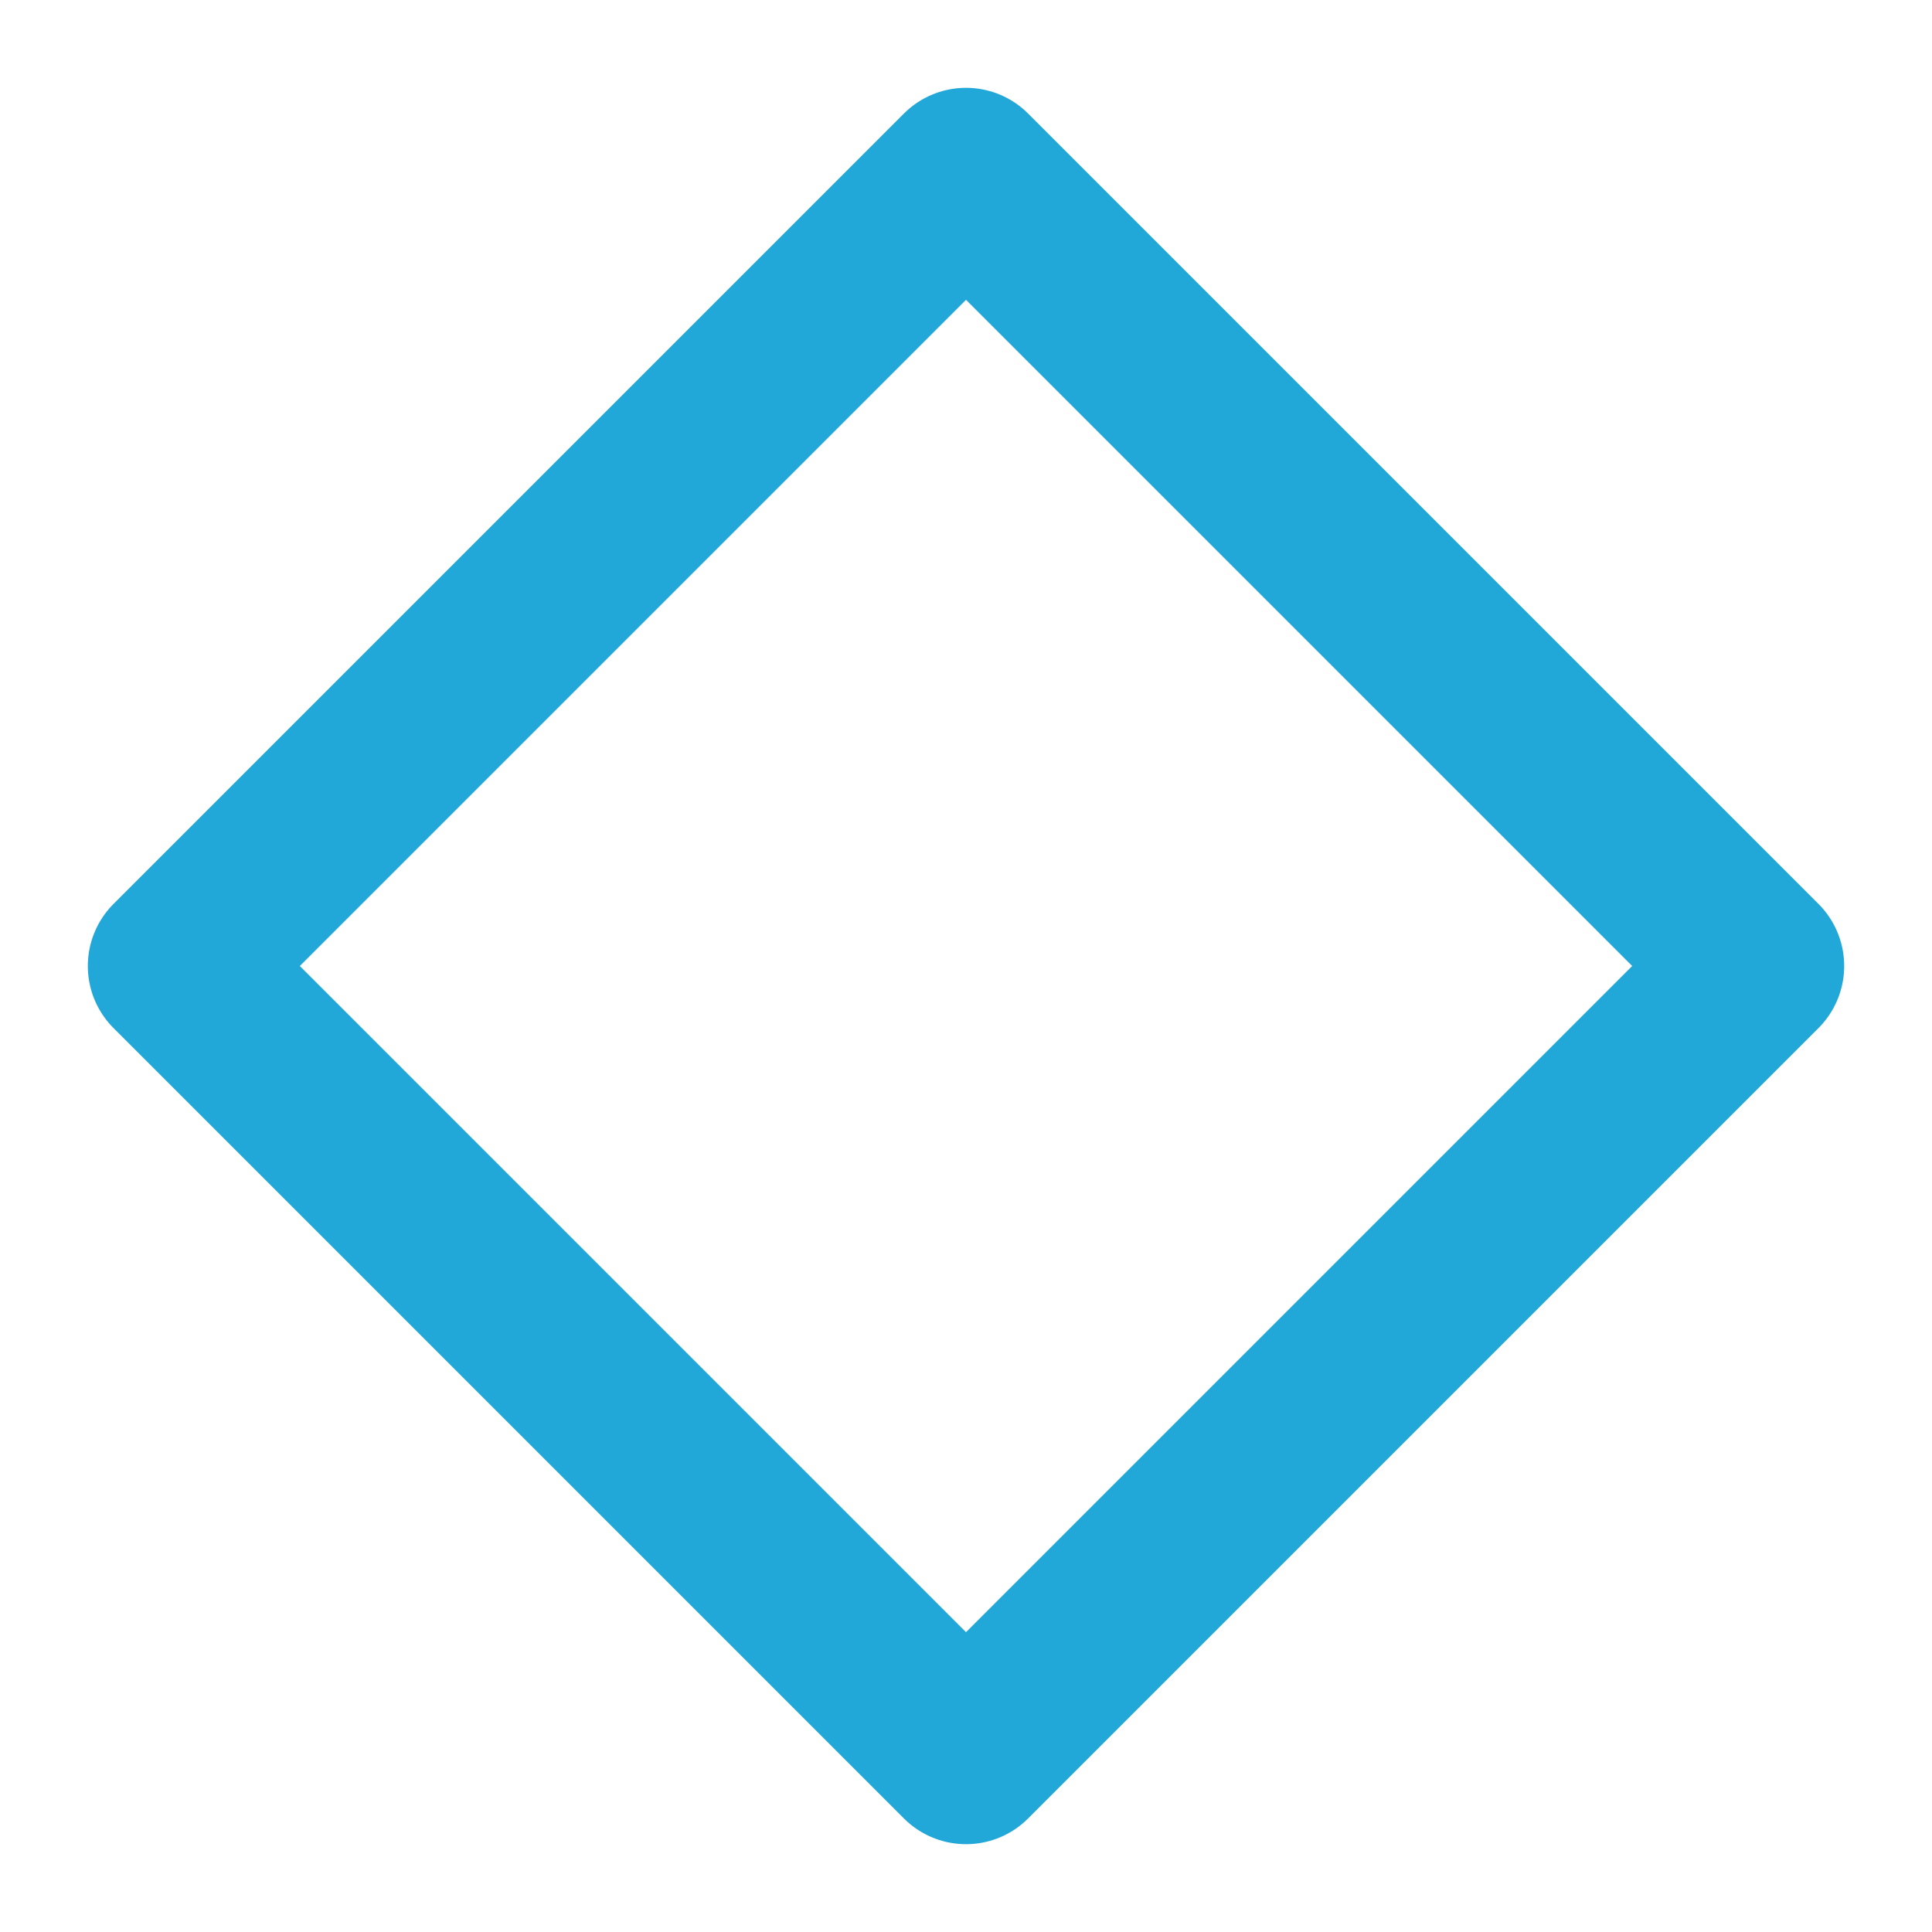 <svg xmlns="http://www.w3.org/2000/svg" width="176" height="176"><path fill="none" stroke="#21a8d9" stroke-linecap="round" stroke-linejoin="round" stroke-width="16" d="m16 88 72-72 72 72-72 72z"/></svg>